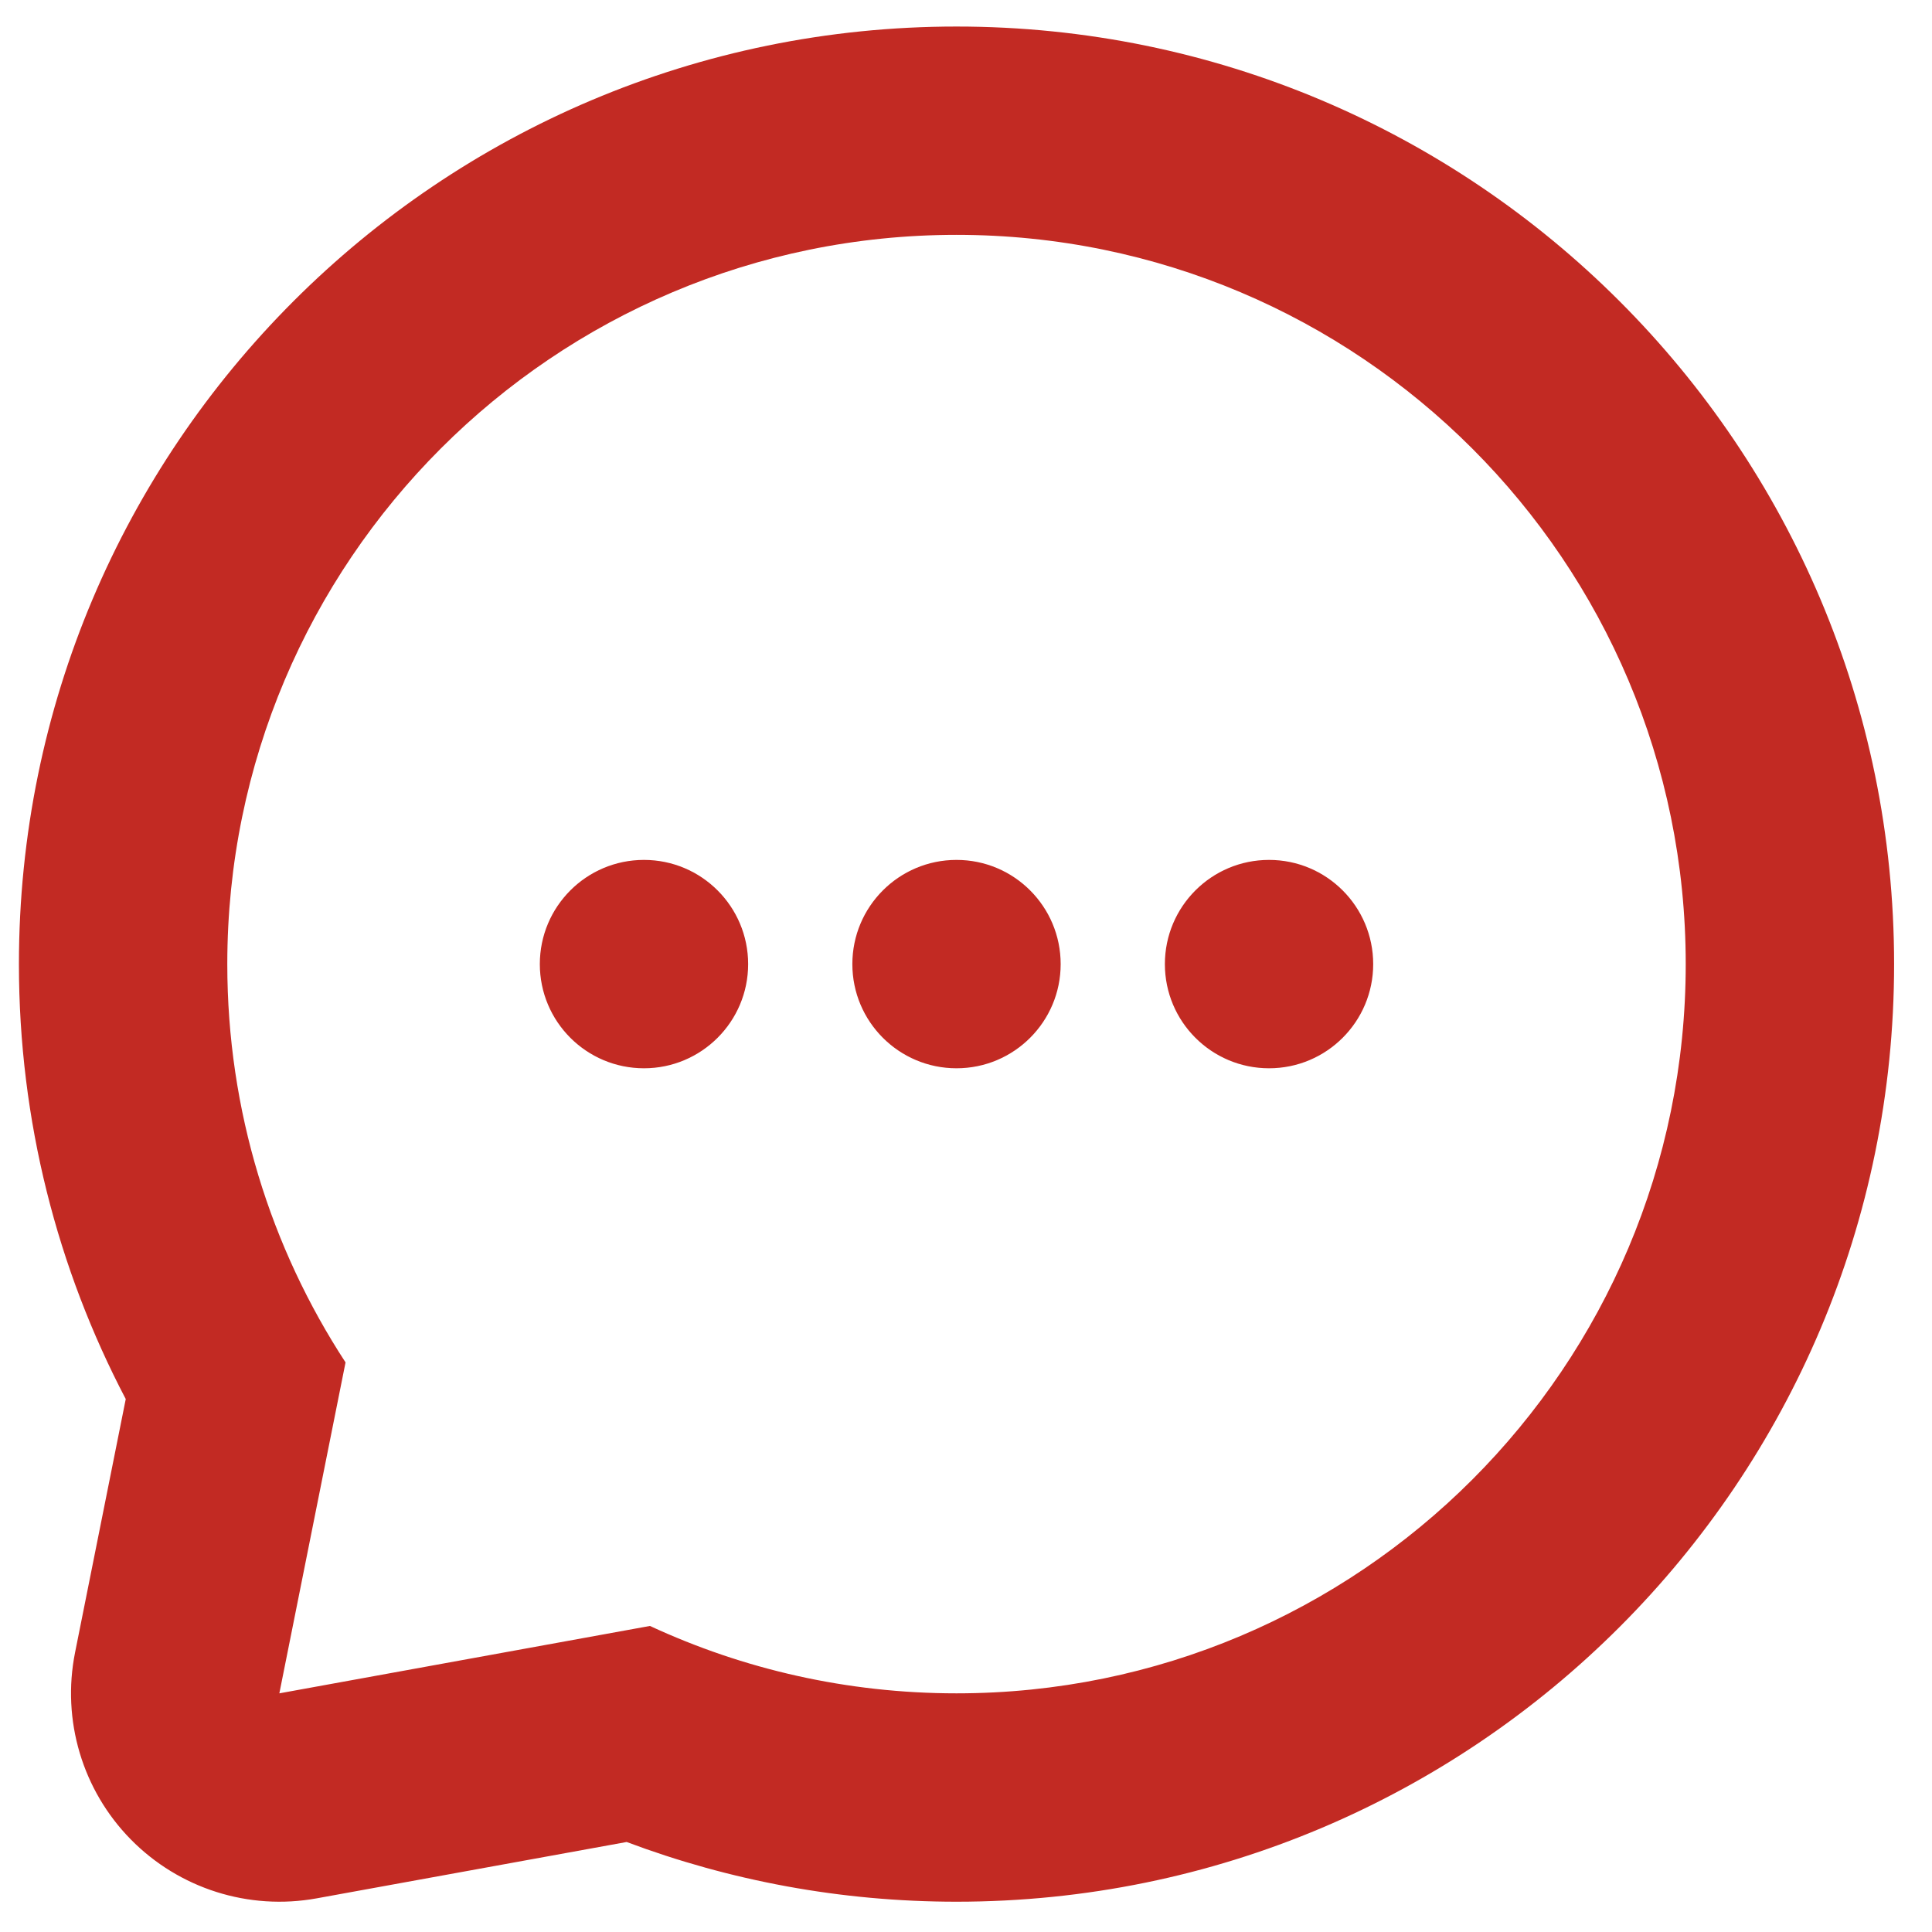 <svg width="34" height="34" viewBox="0 0 34 34" fill="none" xmlns="http://www.w3.org/2000/svg">
<path fill-rule="evenodd" clip-rule="evenodd" d="M6.081 23.976L4.916 29.8L11.438 28.614C13.078 29.375 14.906 29.8 16.833 29.8C23.921 29.8 29.666 24.054 29.666 16.967C29.666 9.879 23.921 4.133 16.833 4.133C9.745 4.133 4 9.879 4 16.967C4 19.553 4.765 21.961 6.081 23.976ZM16.833 33.467C14.795 33.467 12.838 33.096 11.028 32.416L5.572 33.408C4.377 33.625 3.152 33.236 2.301 32.37C1.45 31.504 1.083 30.272 1.321 29.081L2.213 24.621C1.012 22.331 0.333 19.724 0.333 16.967C0.333 7.854 7.72 0.467 16.833 0.467C25.946 0.467 33.333 7.854 33.333 16.967C33.333 26.079 25.946 33.467 16.833 33.467ZM11.333 18.8C12.345 18.8 13.166 17.979 13.166 16.967C13.166 15.954 12.345 15.133 11.333 15.133C10.32 15.133 9.5 15.954 9.5 16.967C9.5 17.979 10.32 18.8 11.333 18.8ZM18.666 16.967C18.666 17.979 17.846 18.8 16.833 18.8C15.82 18.8 15 17.979 15 16.967C15 15.954 15.82 15.133 16.833 15.133C17.846 15.133 18.666 15.954 18.666 16.967ZM22.333 18.8C23.346 18.8 24.166 17.979 24.166 16.967C24.166 15.954 23.346 15.133 22.333 15.133C21.32 15.133 20.5 15.954 20.5 16.967C20.5 17.979 21.32 18.8 22.333 18.8Z" fill="#C22A23"/>
</svg>
